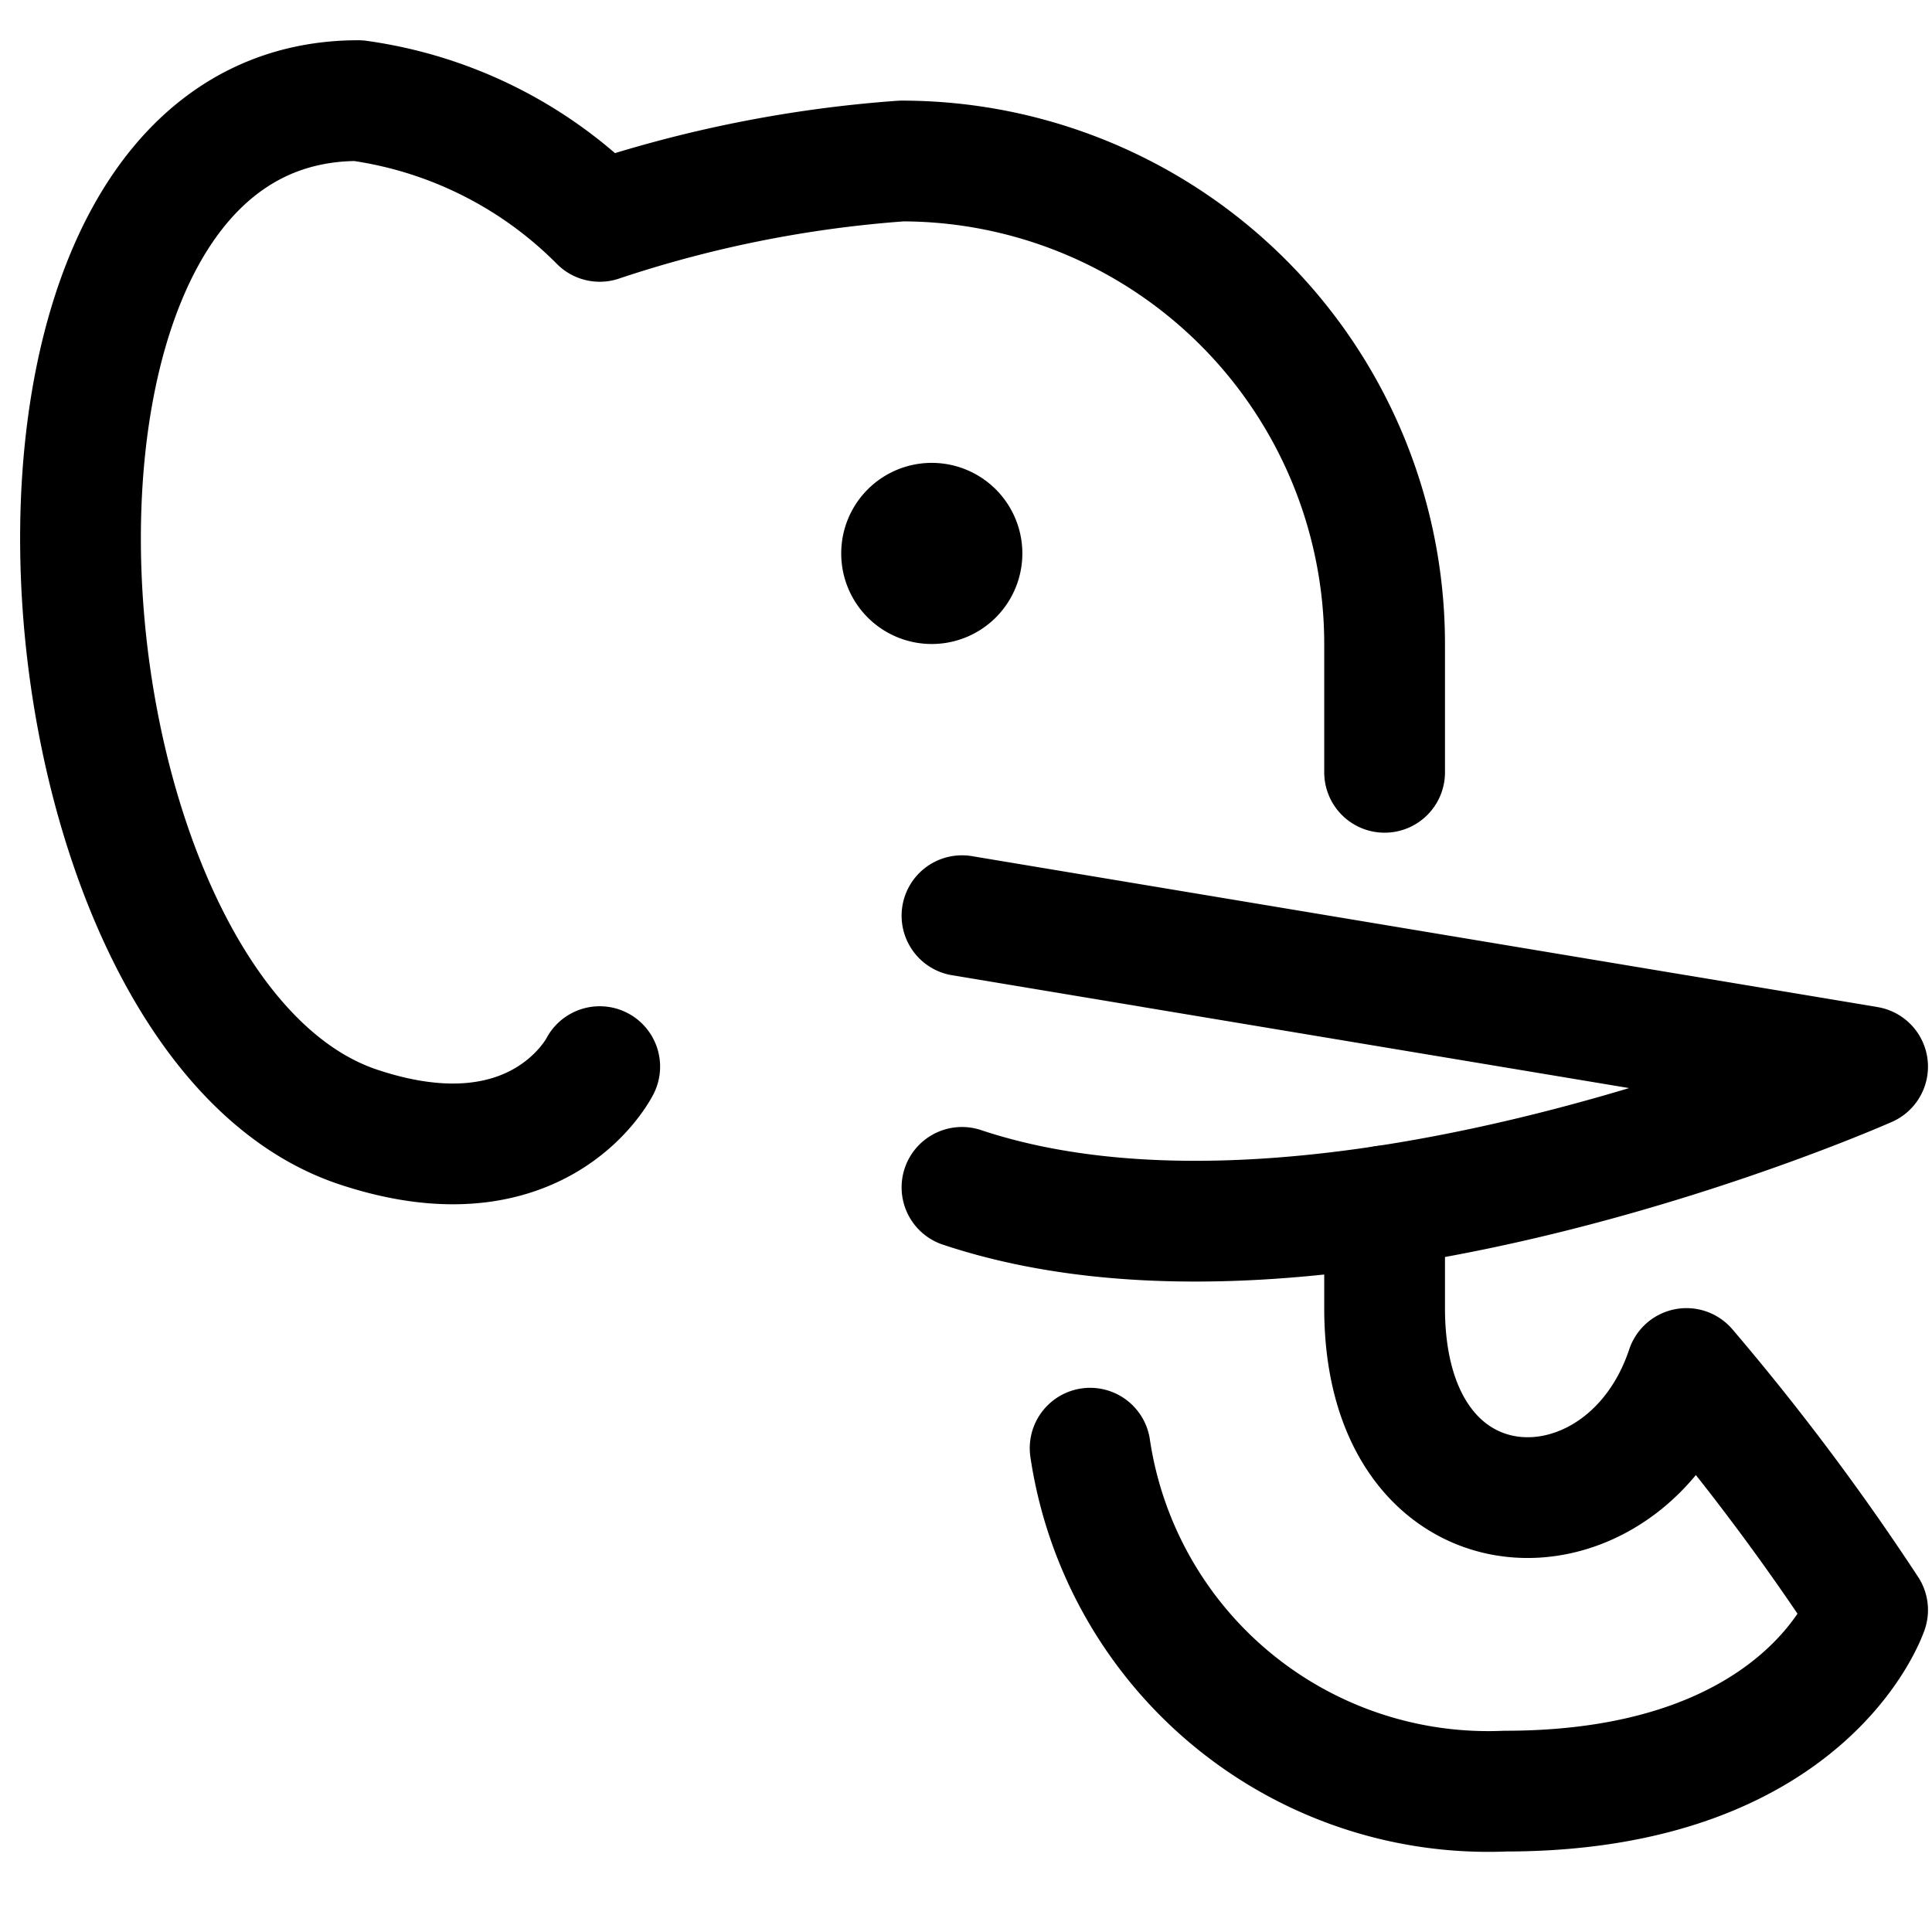 <svg id="Regular" xmlns="http://www.w3.org/2000/svg" viewBox="0 0 24 24" width="24" height="24"><defs><style>.cls-1{fill:none;stroke:#000;stroke-linecap:round;stroke-linejoin:round;stroke-width:1.5px}</style></defs><title>elephant-head-1</title><path class="cls-1" d="M17.2 14.98v1.27c0 3 3 3 3.75.75a29.9 29.9 0 0 1 2.25 3s-.75 2.25-4.5 2.25a5 5 0 0 1-5.158-4.26M7.45 13.25s-.75 1.5-3 .75C.287 12.613-.567 1.25 4.45 1.25a5.237 5.237 0 0 1 3 1.5A15.258 15.258 0 0 1 11.2 2a6 6 0 0 1 6 6v1.594"/><path class="cls-1" d="M11.95 11.375L23.2 13.25s-6.75 3-11.25 1.5m-.375-8.25a.375.375 0 0 1 .375.375m-.75 0a.374.374 0 0 1 .375-.375m0 .75a.374.374 0 0 1-.375-.375m.75 0a.375.375 0 0 1-.375.375"/></svg>